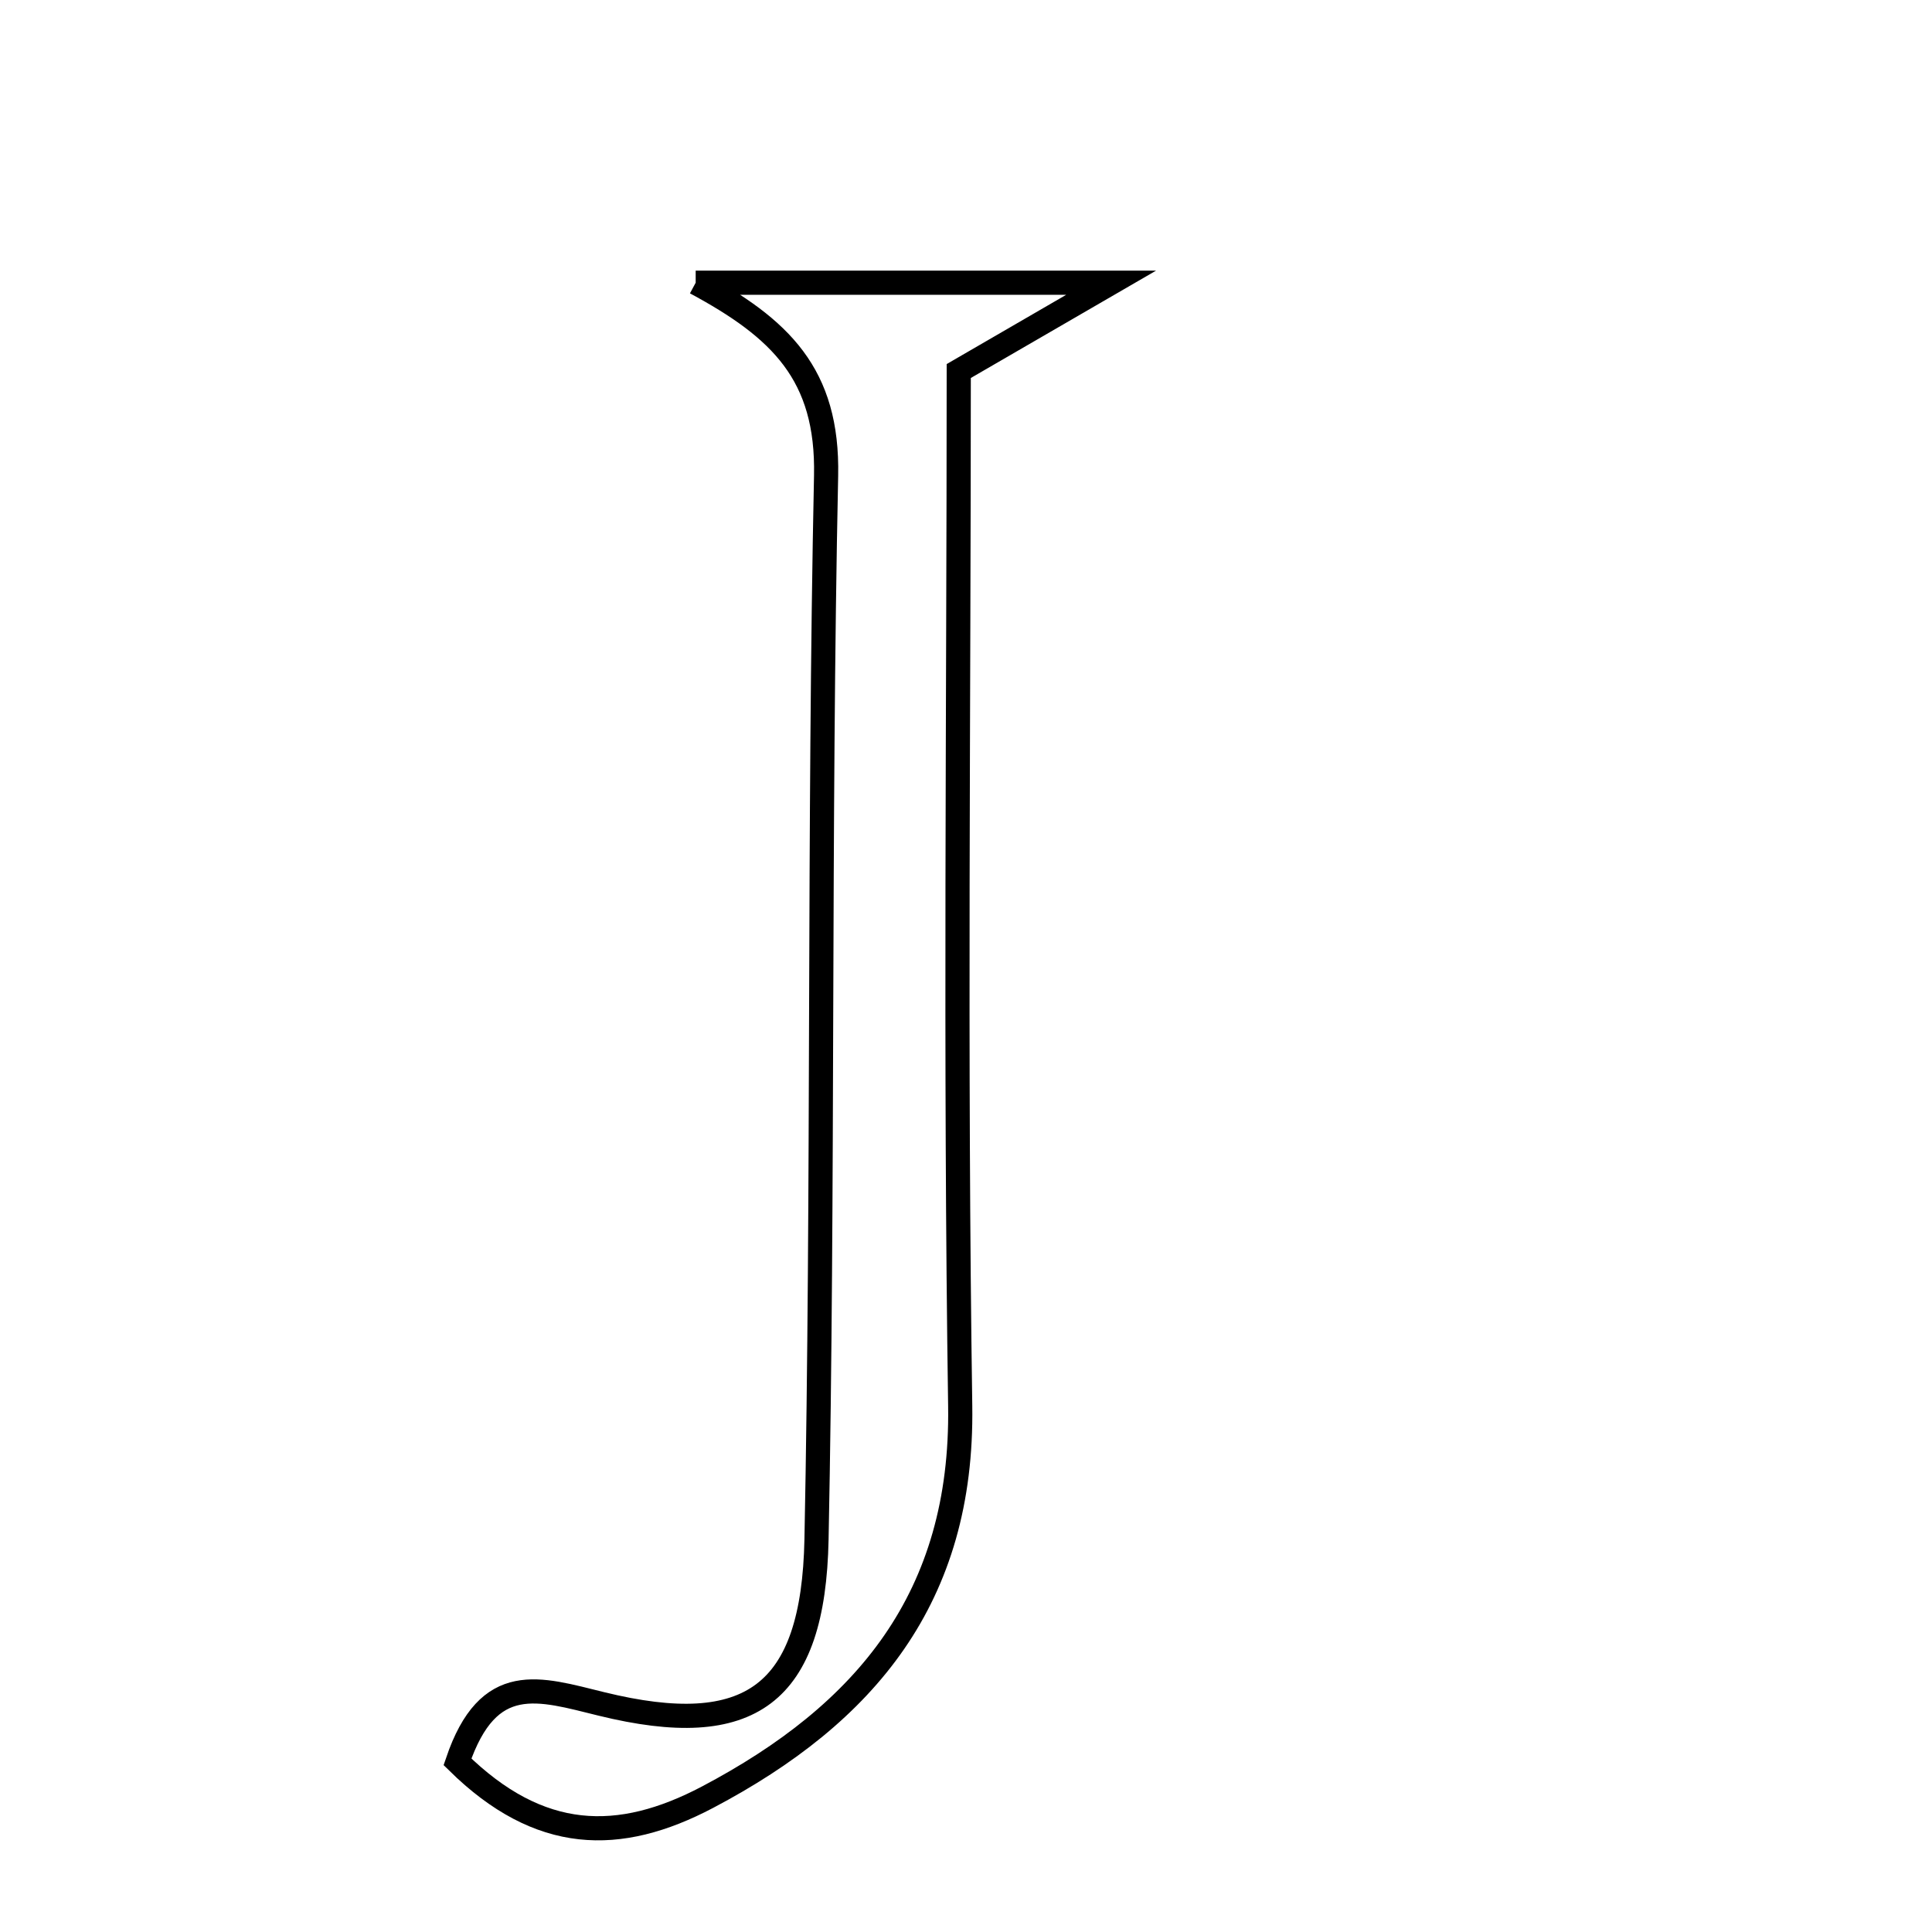 <svg xmlns="http://www.w3.org/2000/svg" viewBox="0.0 0.0 24.0 24.0" height="200px" width="200px"><path fill="none" stroke="black" stroke-width=".3" stroke-opacity="1.0"  filling="0" d="M8.642 3.512 C10.211 3.512 11.779 3.512 13.803 3.512 C13.006 3.974 12.56 4.232 11.91 4.609 C11.91 8.822 11.864 13.144 11.928 17.466 C11.963 19.842 10.757 21.288 8.79 22.325 C7.69 22.905 6.702 22.889 5.683 21.886 C6.068 20.753 6.696 20.977 7.472 21.167 C9.32 21.621 10.105 21.054 10.143 19.122 C10.231 14.718 10.17 10.312 10.262 5.909 C10.288 4.65 9.695 4.079 8.642 3.512"></path></svg>